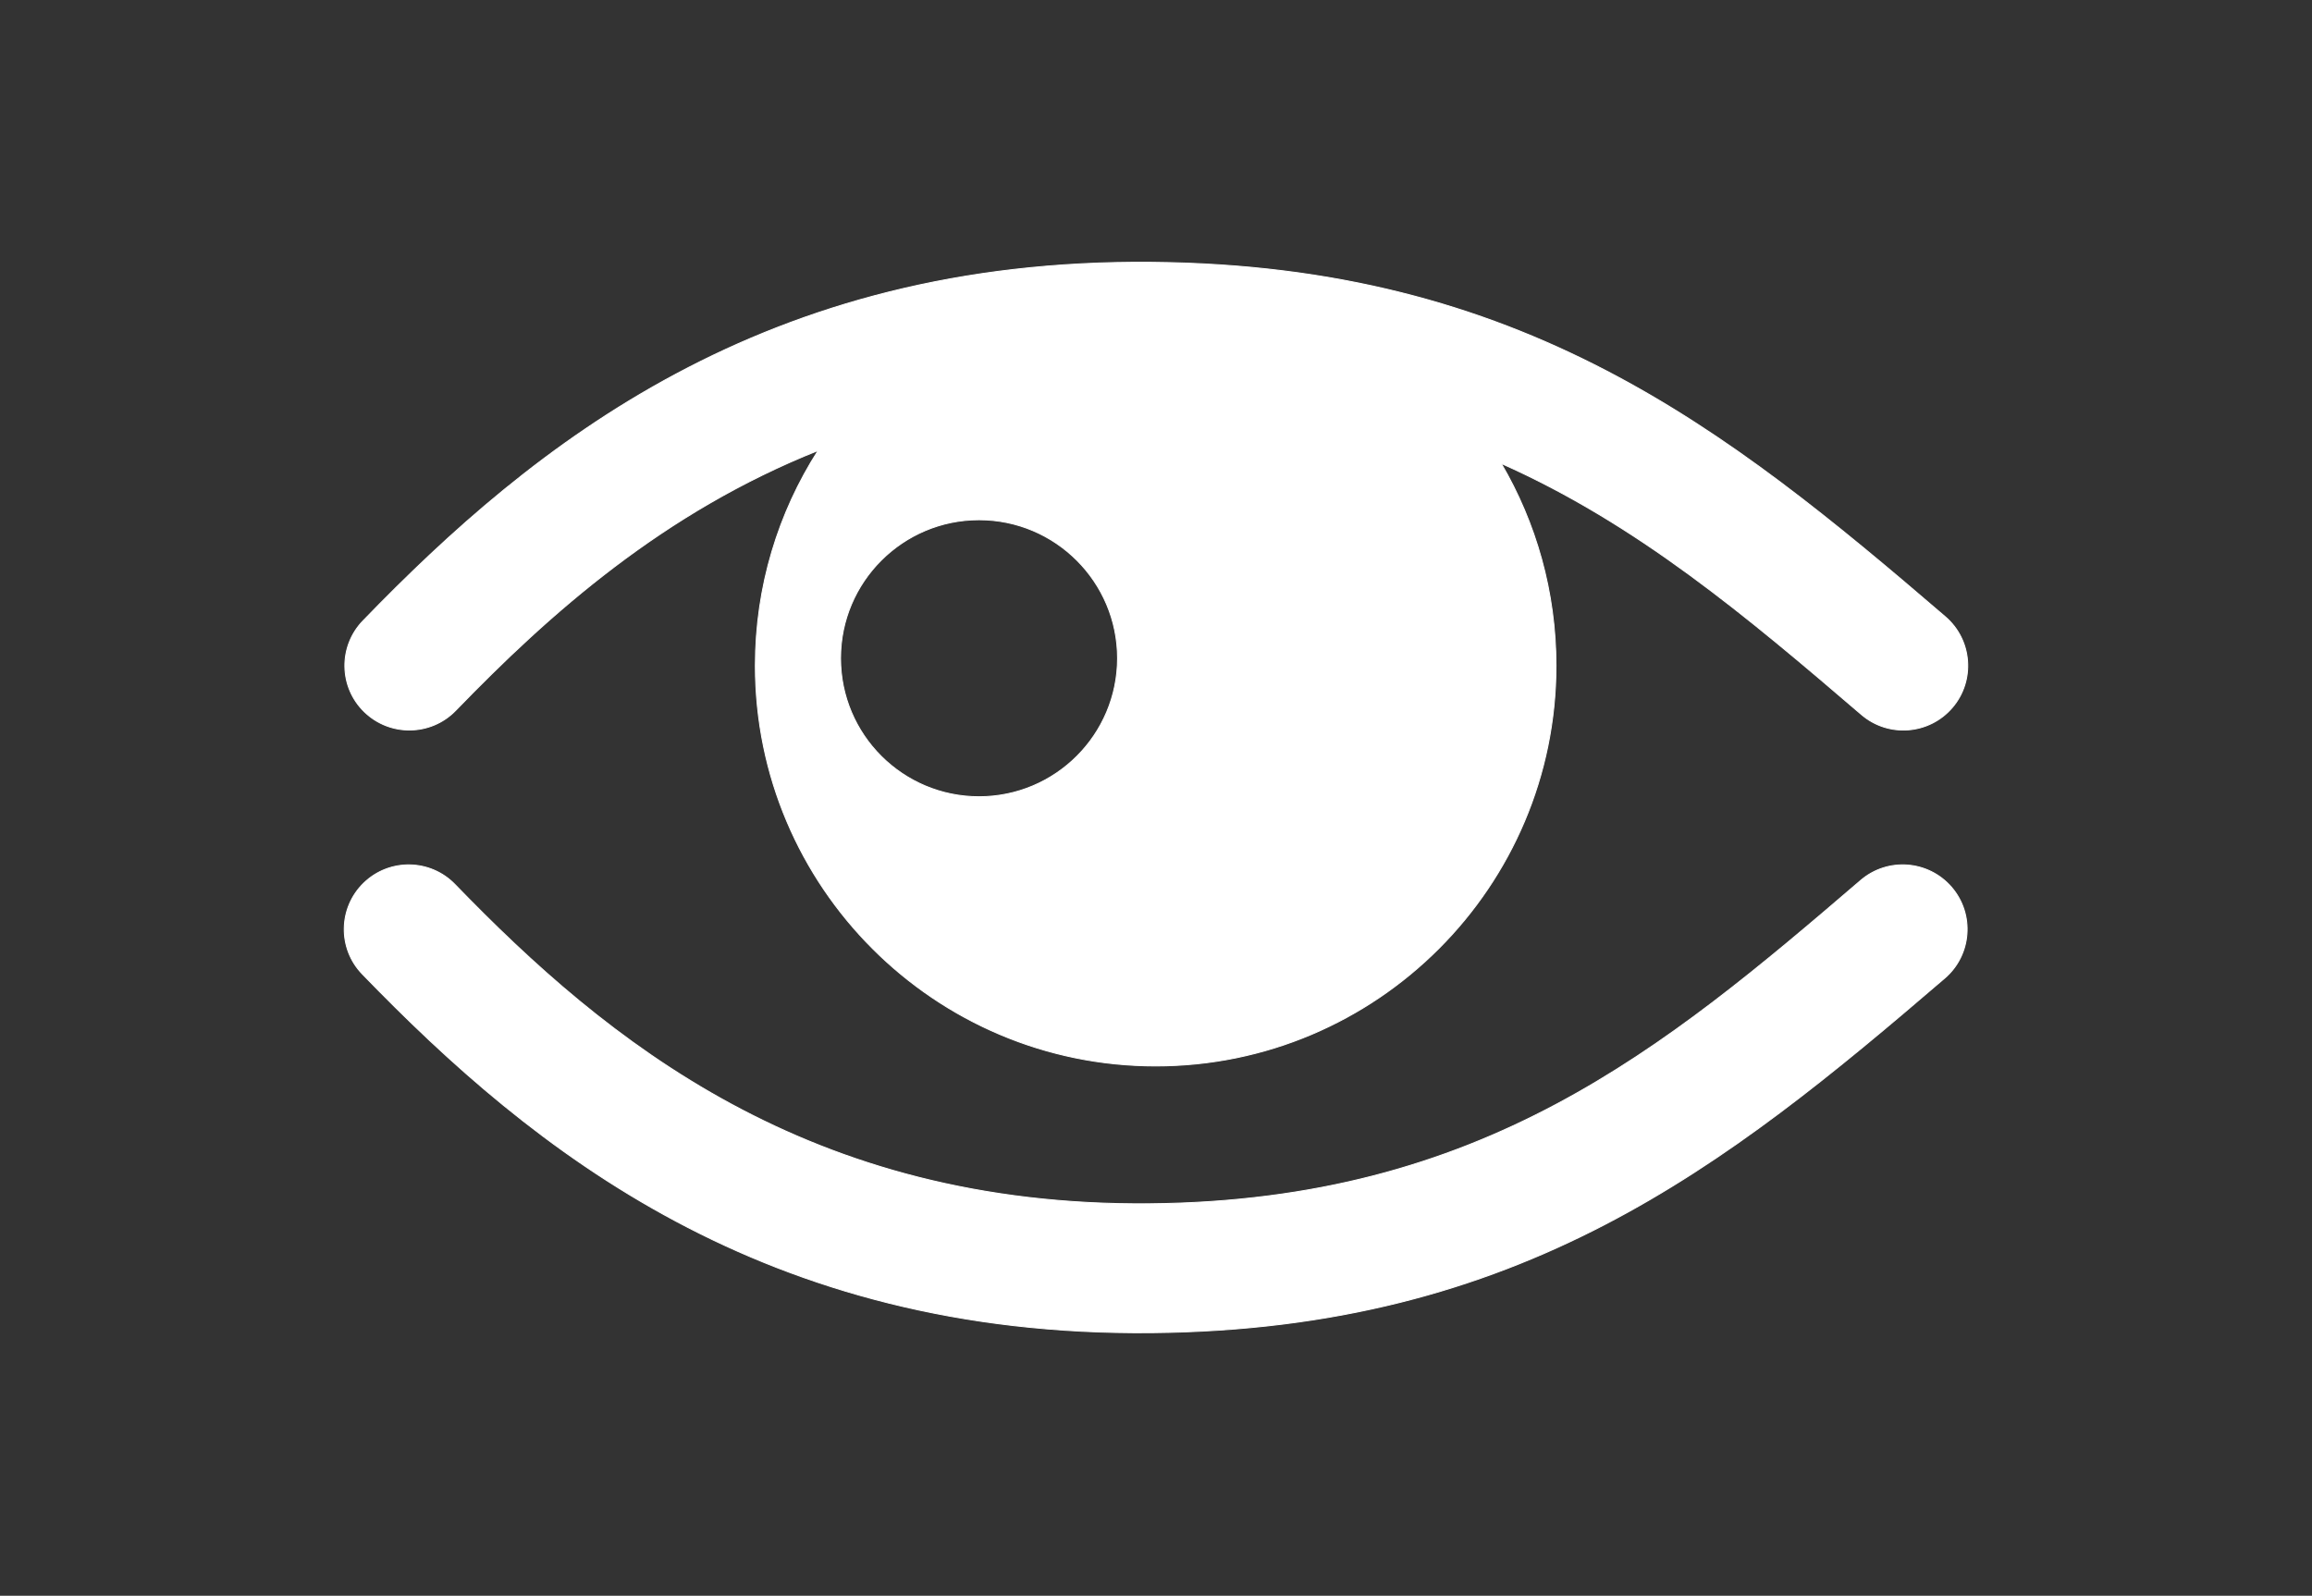 <?xml version="1.0" encoding="UTF-8" standalone="no"?>
<!DOCTYPE svg PUBLIC "-//W3C//DTD SVG 1.1//EN" "http://www.w3.org/Graphics/SVG/1.1/DTD/svg11.dtd">
<svg width="100%" height="100%" viewBox="0 0 2412 1665" version="1.1" xmlns="http://www.w3.org/2000/svg" xmlns:xlink="http://www.w3.org/1999/xlink" xml:space="preserve" xmlns:serif="http://www.serif.com/" style="fill-rule:evenodd;clip-rule:evenodd;stroke-linejoin:round;stroke-miterlimit:2;">
    <rect x="0" y="0" width="2412" height="1665" fill="#333333" stroke="none"/>
    <g transform="matrix(1,0,0,1,-8884.61,-38343.1)">
        <g>
            <g transform="matrix(2.039,0,0,2.192,-14464.7,-48482.9)">
                <rect x="11452" y="39603" width="1183" height="759" style="fill:rgb(146,92,92);fill-opacity:0;"/>
            </g>
            <path d="M10913.4,39363.7C10683.4,39561.1 10471.1,39729.9 10085.8,39733.6C9681.81,39737.4 9441.61,39544.5 9262.64,39359.4C9236.85,39332.8 9237.56,39290.2 9264.22,39264.4C9290.89,39238.6 9333.49,39239.3 9359.28,39266C9517.25,39429.3 9727.93,39602.5 10084.6,39599.1C10430.7,39595.8 10619.2,39439 10825.8,39261.7C10854,39237.5 10896.4,39240.8 10920.6,39268.9C10944.8,39297.1 10941.5,39339.6 10913.4,39363.7ZM10450.7,38826.6C10592.7,38889.7 10706.5,38985.7 10826.5,39088.6C10854.6,39112.8 10897.1,39109.6 10921.3,39081.4C10945.4,39053.3 10942.2,39010.8 10914,38986.6C10684.1,38789.2 10471.8,38620.4 10086.5,38616.8C9682.47,38612.9 9442.27,38805.9 9263.3,38990.9C9237.51,39017.6 9238.21,39060.2 9264.88,39085.9C9291.55,39111.7 9334.14,39111 9359.94,39084.4C9458.16,38982.8 9576.77,38877.4 9738.18,38813.1C9696.69,38877.9 9672.64,38955 9672.64,39037.6C9672.64,39268.1 9859.78,39455.3 10090.3,39455.3C10320.8,39455.3 10507.9,39268.1 10507.9,39037.6C10507.9,38960.7 10487,38888.5 10450.7,38826.6ZM9906,38885.4C9985.75,38885.4 10050.5,38950.2 10050.5,39029.9C10050.5,39109.7 9985.75,39174.4 9906,39174.4C9826.25,39174.4 9761.5,39109.7 9761.5,39029.9C9761.5,38950.2 9826.25,38885.4 9906,38885.4Z" style="fill:white;stroke:white;stroke-width:1px;"/>
        </g>
    </g>
</svg>
